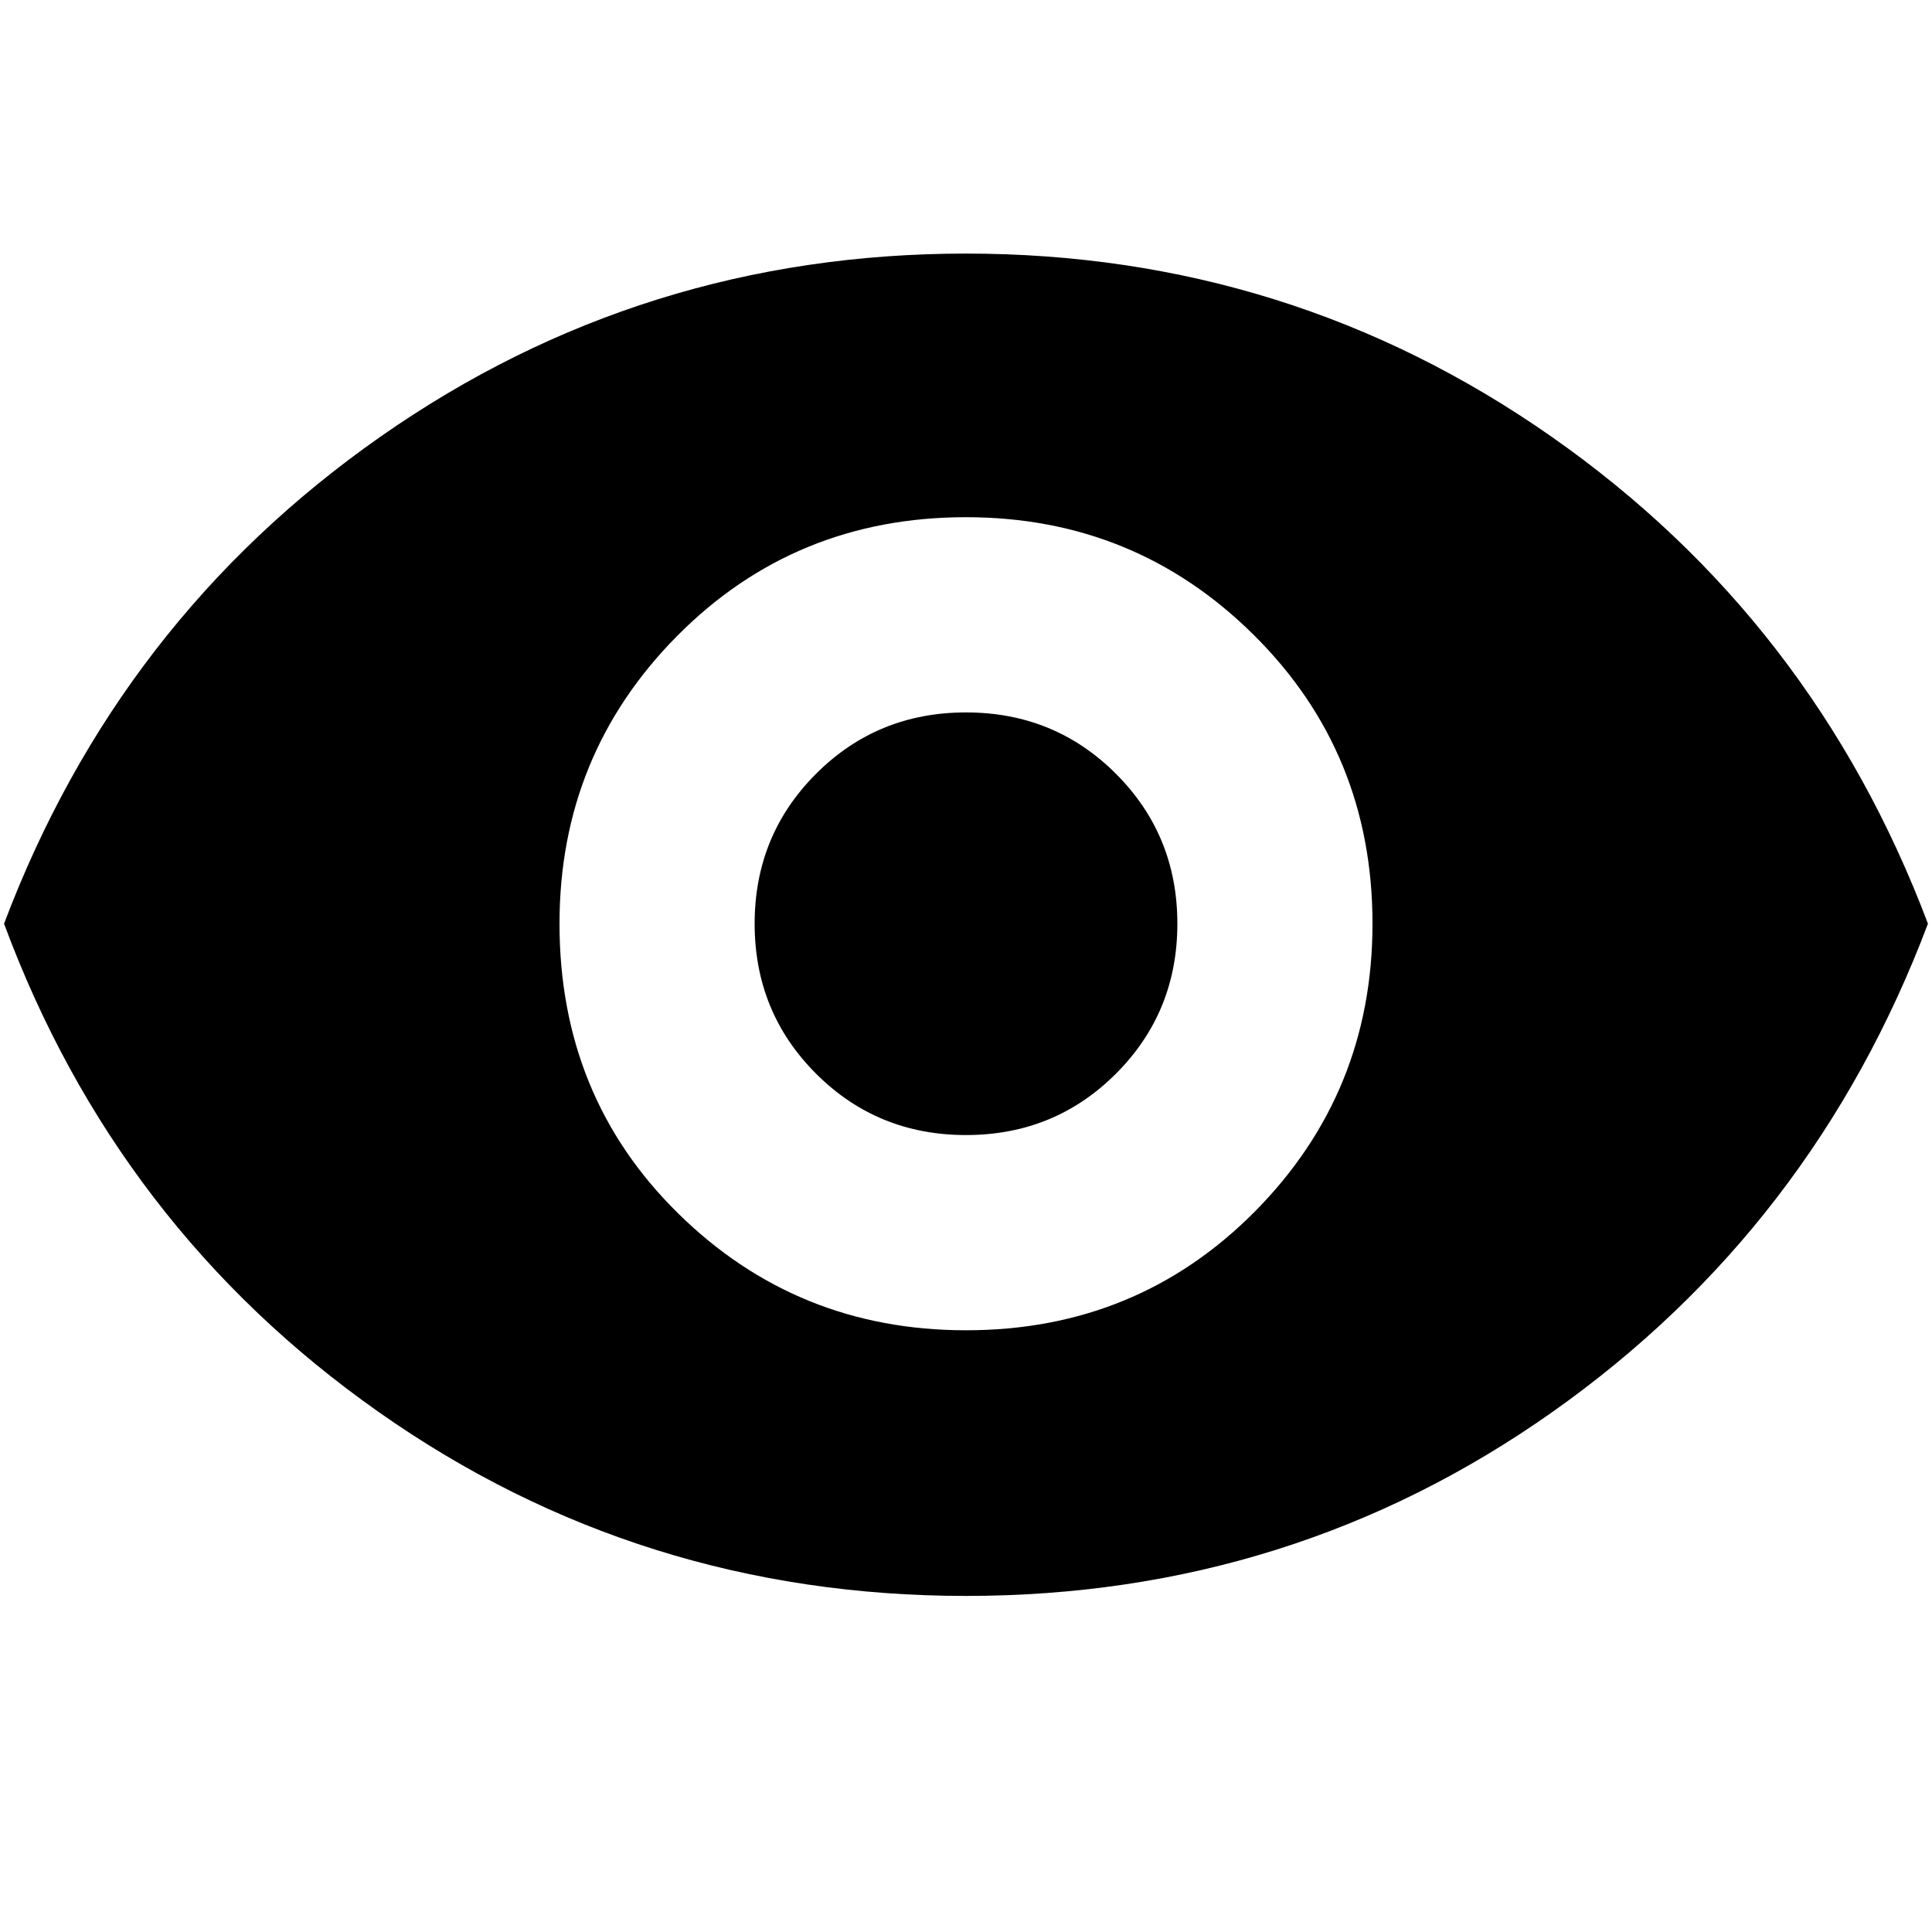 <svg xmlns="http://www.w3.org/2000/svg" height="20" width="20"><path d="M10 13.771q1.771 0 2.99-1.229 1.218-1.23 1.218-2.98 0-1.77-1.229-2.989Q11.75 5.354 10 5.354q-1.771 0-2.99 1.229-1.218 1.229-1.218 2.979 0 1.792 1.229 3Q8.25 13.771 10 13.771Zm0-2.021q-.917 0-1.552-.635-.636-.636-.636-1.553 0-.916.636-1.552.635-.635 1.552-.635t1.552.635q.636.636.636 1.552 0 .917-.636 1.553-.635.635-1.552.635Zm0 4.771q-3.375 0-6.083-1.906Q1.208 12.708.042 9.562q1.187-3.145 3.896-5.041Q6.646 2.625 10 2.625t6.062 1.896q2.709 1.896 3.896 5.041-1.187 3.146-3.885 5.053-2.698 1.906-6.073 1.906Z"/></svg>